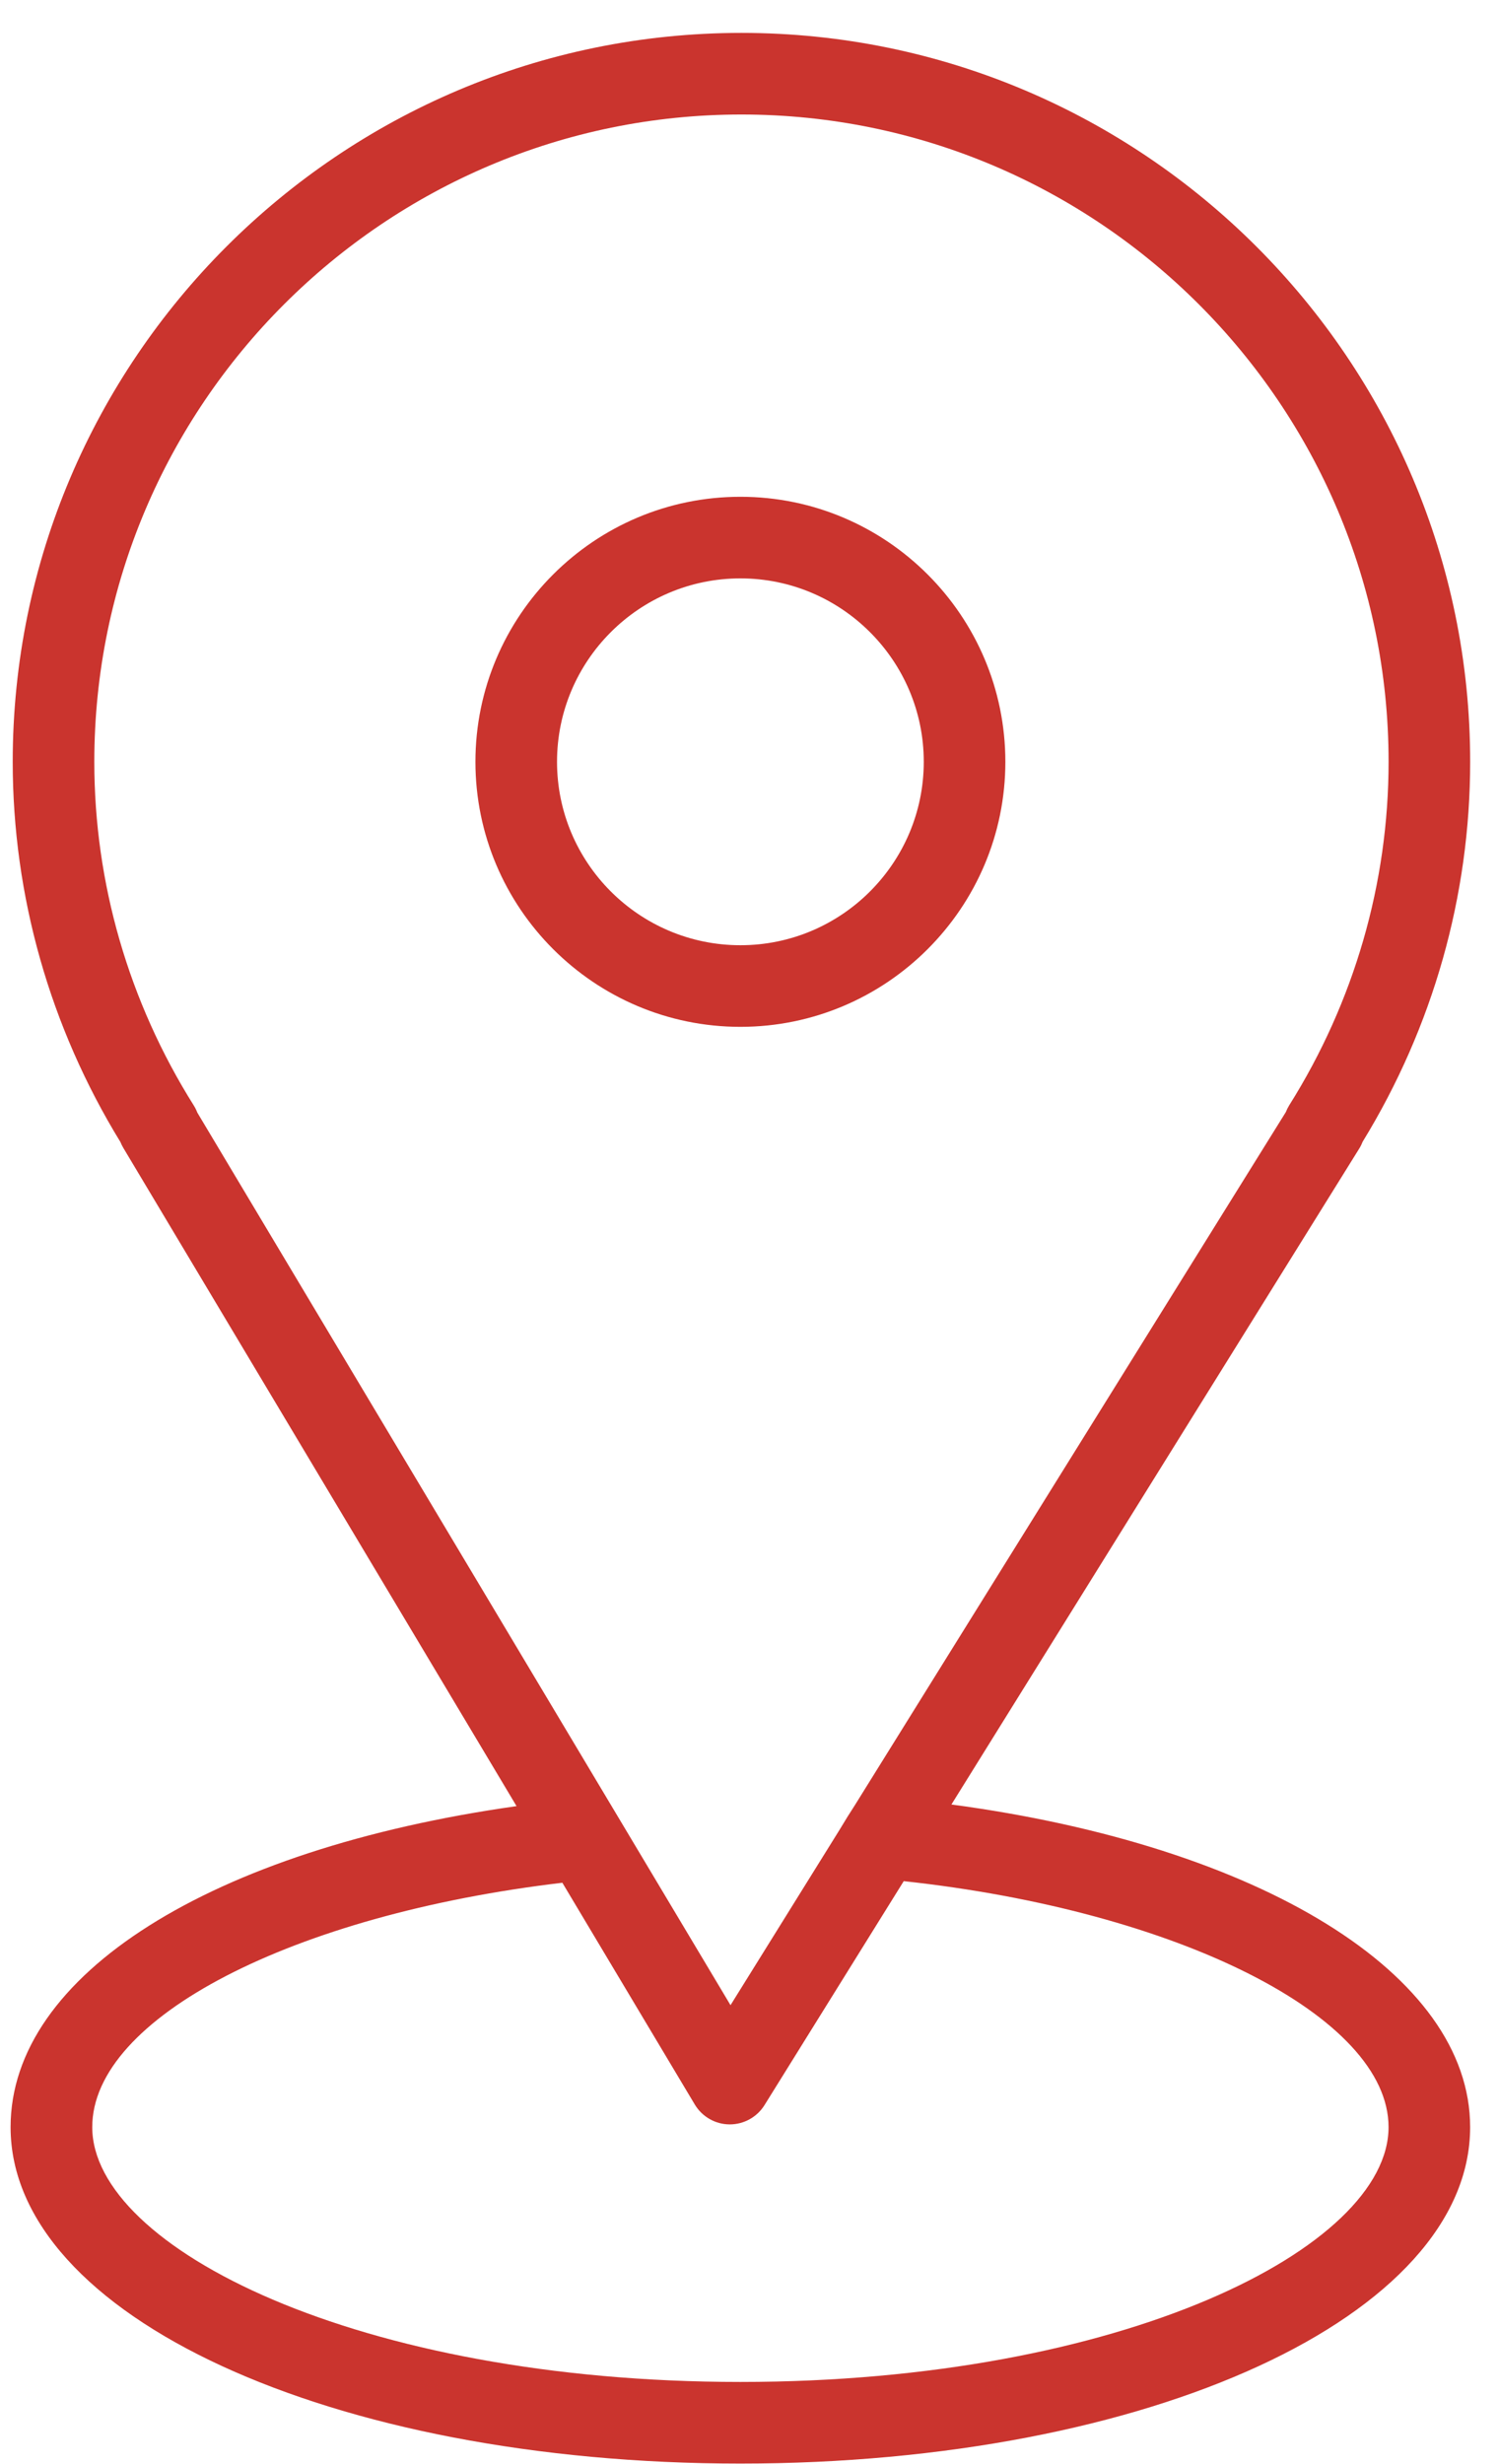 <svg width="45" height="74" viewBox="0 0 45 74" fill="none" xmlns="http://www.w3.org/2000/svg">
<path d="M28.581 54.192L40.832 34.493C40.872 34.429 40.905 34.362 40.931 34.293C43.047 30.843 44.164 26.902 44.164 22.878C44.164 10.808 34.344 0.988 22.273 0.988C10.203 0.988 0.382 10.808 0.382 22.878C0.382 26.903 1.501 30.845 3.618 34.298C3.642 34.358 3.671 34.417 3.705 34.474L15.517 54.241C6.348 55.537 0.318 59.307 0.318 63.881C0.318 69.547 9.948 73.985 22.241 73.985C34.533 73.985 44.163 69.547 44.163 63.881C44.164 59.286 37.853 55.432 28.581 54.192ZM5.818 33.194C3.865 30.085 2.833 26.519 2.833 22.878C2.833 12.159 11.554 3.439 22.273 3.439C32.992 3.439 41.713 12.159 41.713 22.878C41.713 26.52 40.681 30.087 38.728 33.194C38.688 33.259 38.654 33.327 38.627 33.397L25.684 54.207C25.49 54.505 25.451 54.573 25.213 54.964L21.945 60.219L5.928 33.414C5.899 33.338 5.862 33.264 5.818 33.194ZM22.242 71.534C10.767 71.534 2.771 67.5 2.771 63.881C2.771 60.596 8.793 57.501 16.893 56.542L20.872 63.203C21.092 63.569 21.486 63.796 21.913 63.799C21.916 63.799 21.92 63.799 21.924 63.799C22.347 63.799 22.741 63.58 22.965 63.221L27.148 56.494C35.377 57.385 41.712 60.559 41.712 63.881C41.713 67.501 33.716 71.534 22.242 71.534Z" fill="#CA342E"/>
<path d="M30.201 22.878C30.201 18.489 26.63 14.919 22.242 14.919C17.853 14.919 14.282 18.489 14.282 22.878C14.282 27.267 17.853 30.838 22.242 30.838C26.63 30.838 30.201 27.267 30.201 22.878ZM16.733 22.878C16.733 19.841 19.204 17.37 22.242 17.37C25.279 17.37 27.75 19.841 27.75 22.878C27.75 25.916 25.28 28.387 22.242 28.387C19.204 28.387 16.733 25.916 16.733 22.878Z" fill="#CA342E"/>
</svg>
